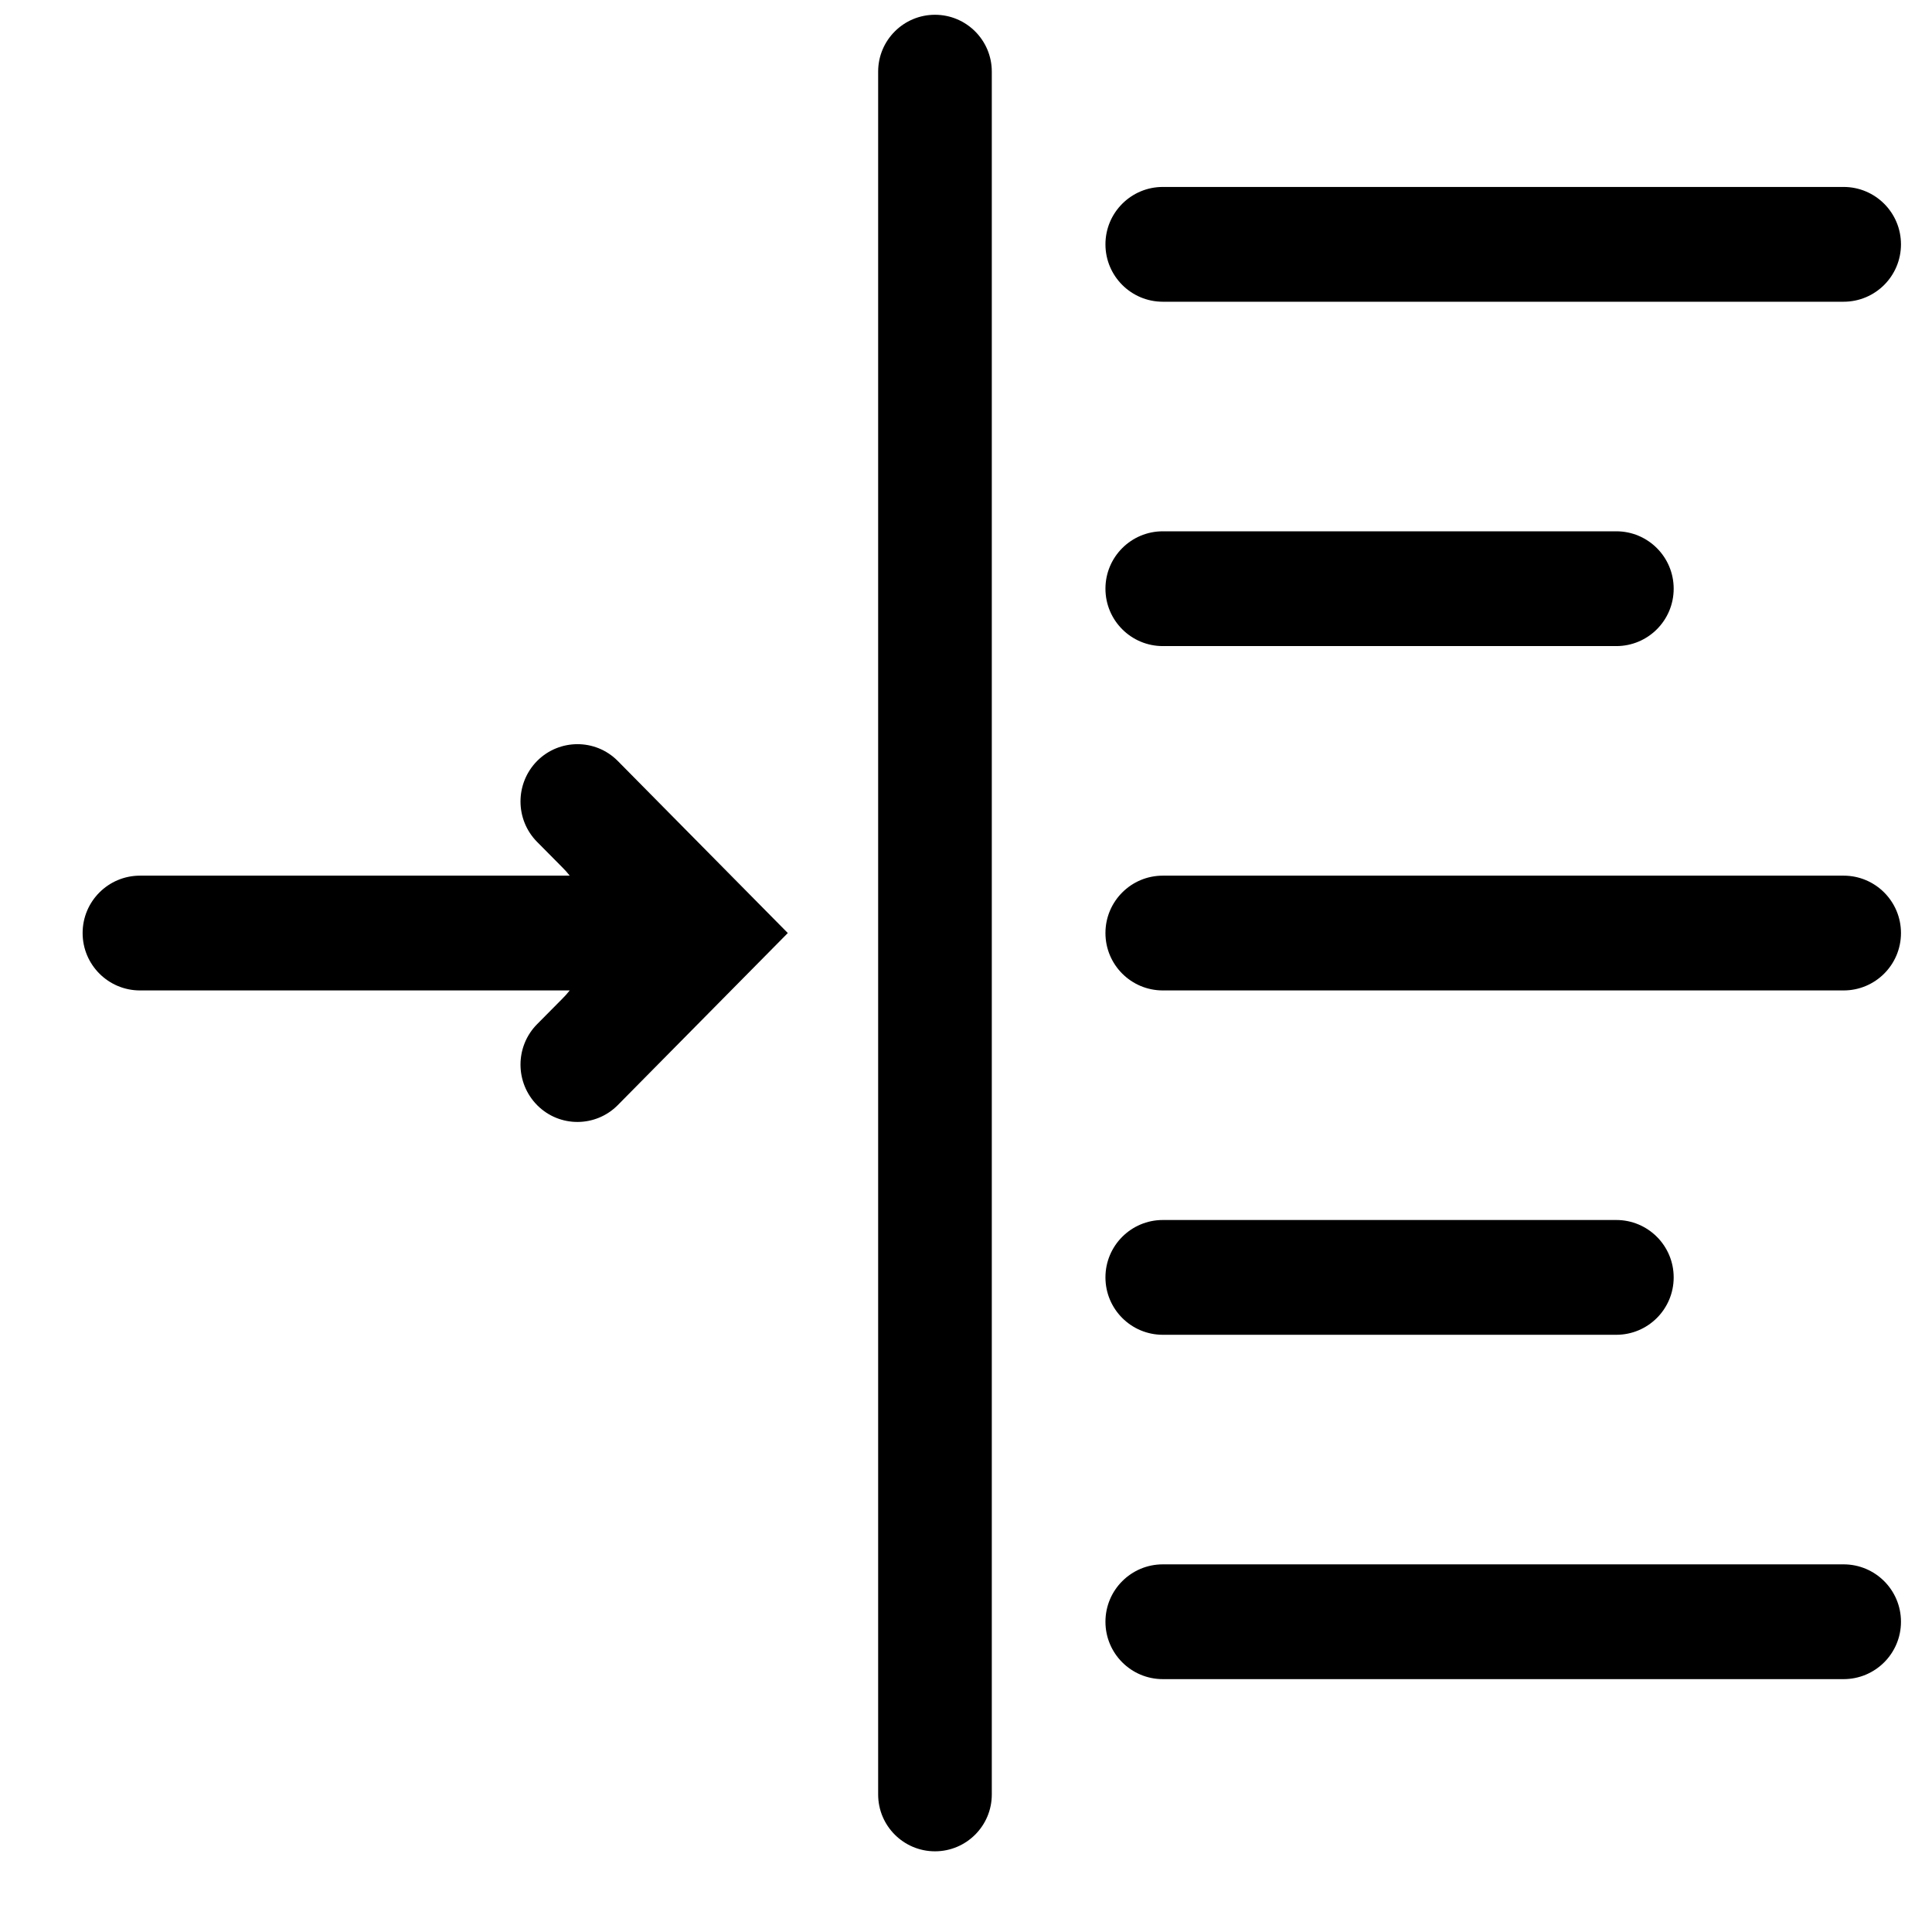 <?xml version="1.0" encoding="UTF-8"?>
<svg width="17px" height="17px" viewBox="0 0 17 17" version="1.1" xmlns="http://www.w3.org/2000/svg" xmlns:xlink="http://www.w3.org/1999/xlink">
    <!-- Generator: Sketch 55.2 (78181) - https://sketchapp.com -->
    <title>Increase indent</title>
    <desc>Created with Sketch.</desc>
    <g id="Page-1" stroke="none" stroke-width="1" fill="none" fill-rule="evenodd">
        <g id="Editor-Tab" transform="translate(-1068, -120)" fill="#000000">
            <path d="M1073.013,127.705 C1072.993,127.679 1072.971,127.655 1072.947,127.631 L1072.727,127.409 C1072.531,127.212 1072.531,126.893 1072.727,126.695 C1072.922,126.5 1073.238,126.499 1073.433,126.693 C1073.434,126.694 1073.435,126.695 1073.436,126.696 L1074.932,128.21 L1073.436,129.724 C1073.242,129.92 1072.926,129.922 1072.73,129.728 C1072.729,129.727 1072.728,129.726 1072.727,129.725 C1072.531,129.527 1072.531,129.208 1072.727,129.011 L1072.947,128.789 C1072.971,128.765 1072.993,128.741 1073.013,128.715 L1069.232,128.715 C1068.953,128.715 1068.727,128.489 1068.727,128.21 C1068.727,127.931 1068.953,127.705 1069.232,127.705 L1073.013,127.705 Z M1078.232,128.715 C1077.953,128.715 1077.727,128.489 1077.727,128.21 C1077.727,127.931 1077.953,127.705 1078.232,127.705 L1084.222,127.705 C1084.501,127.705 1084.727,127.931 1084.727,128.21 C1084.727,128.489 1084.501,128.715 1084.222,128.715 L1078.232,128.715 Z M1078.232,131.745 C1077.953,131.745 1077.727,131.519 1077.727,131.24 C1077.727,130.961 1077.953,130.735 1078.232,130.735 L1082.222,130.735 C1082.501,130.735 1082.727,130.961 1082.727,131.24 C1082.727,131.519 1082.501,131.745 1082.222,131.745 L1078.232,131.745 Z M1078.232,125.685 C1077.953,125.685 1077.727,125.459 1077.727,125.18 C1077.727,124.901 1077.953,124.675 1078.232,124.675 L1082.222,124.675 C1082.501,124.675 1082.727,124.901 1082.727,125.18 C1082.727,125.459 1082.501,125.685 1082.222,125.685 L1078.232,125.685 Z M1078.232,122.655 C1077.953,122.655 1077.727,122.429 1077.727,122.15 C1077.727,121.871 1077.953,121.645 1078.232,121.645 L1084.222,121.645 C1084.501,121.645 1084.727,121.871 1084.727,122.15 C1084.727,122.429 1084.501,122.655 1084.222,122.655 L1078.232,122.655 Z M1078.232,134.775 C1077.953,134.775 1077.727,134.549 1077.727,134.27 C1077.727,133.991 1077.953,133.765 1078.232,133.765 L1084.222,133.765 C1084.501,133.765 1084.727,133.991 1084.727,134.27 C1084.727,134.549 1084.501,134.775 1084.222,134.775 L1078.232,134.775 Z M1076.227,136.29 C1075.951,136.29 1075.727,136.066 1075.727,135.79 L1075.727,120.63 C1075.727,120.354 1075.951,120.13 1076.227,120.13 C1076.503,120.13 1076.727,120.354 1076.727,120.63 L1076.727,135.79 C1076.727,136.066 1076.503,136.29 1076.227,136.29 Z" id="Increase-indent"></path>
        </g>
    </g>
</svg>